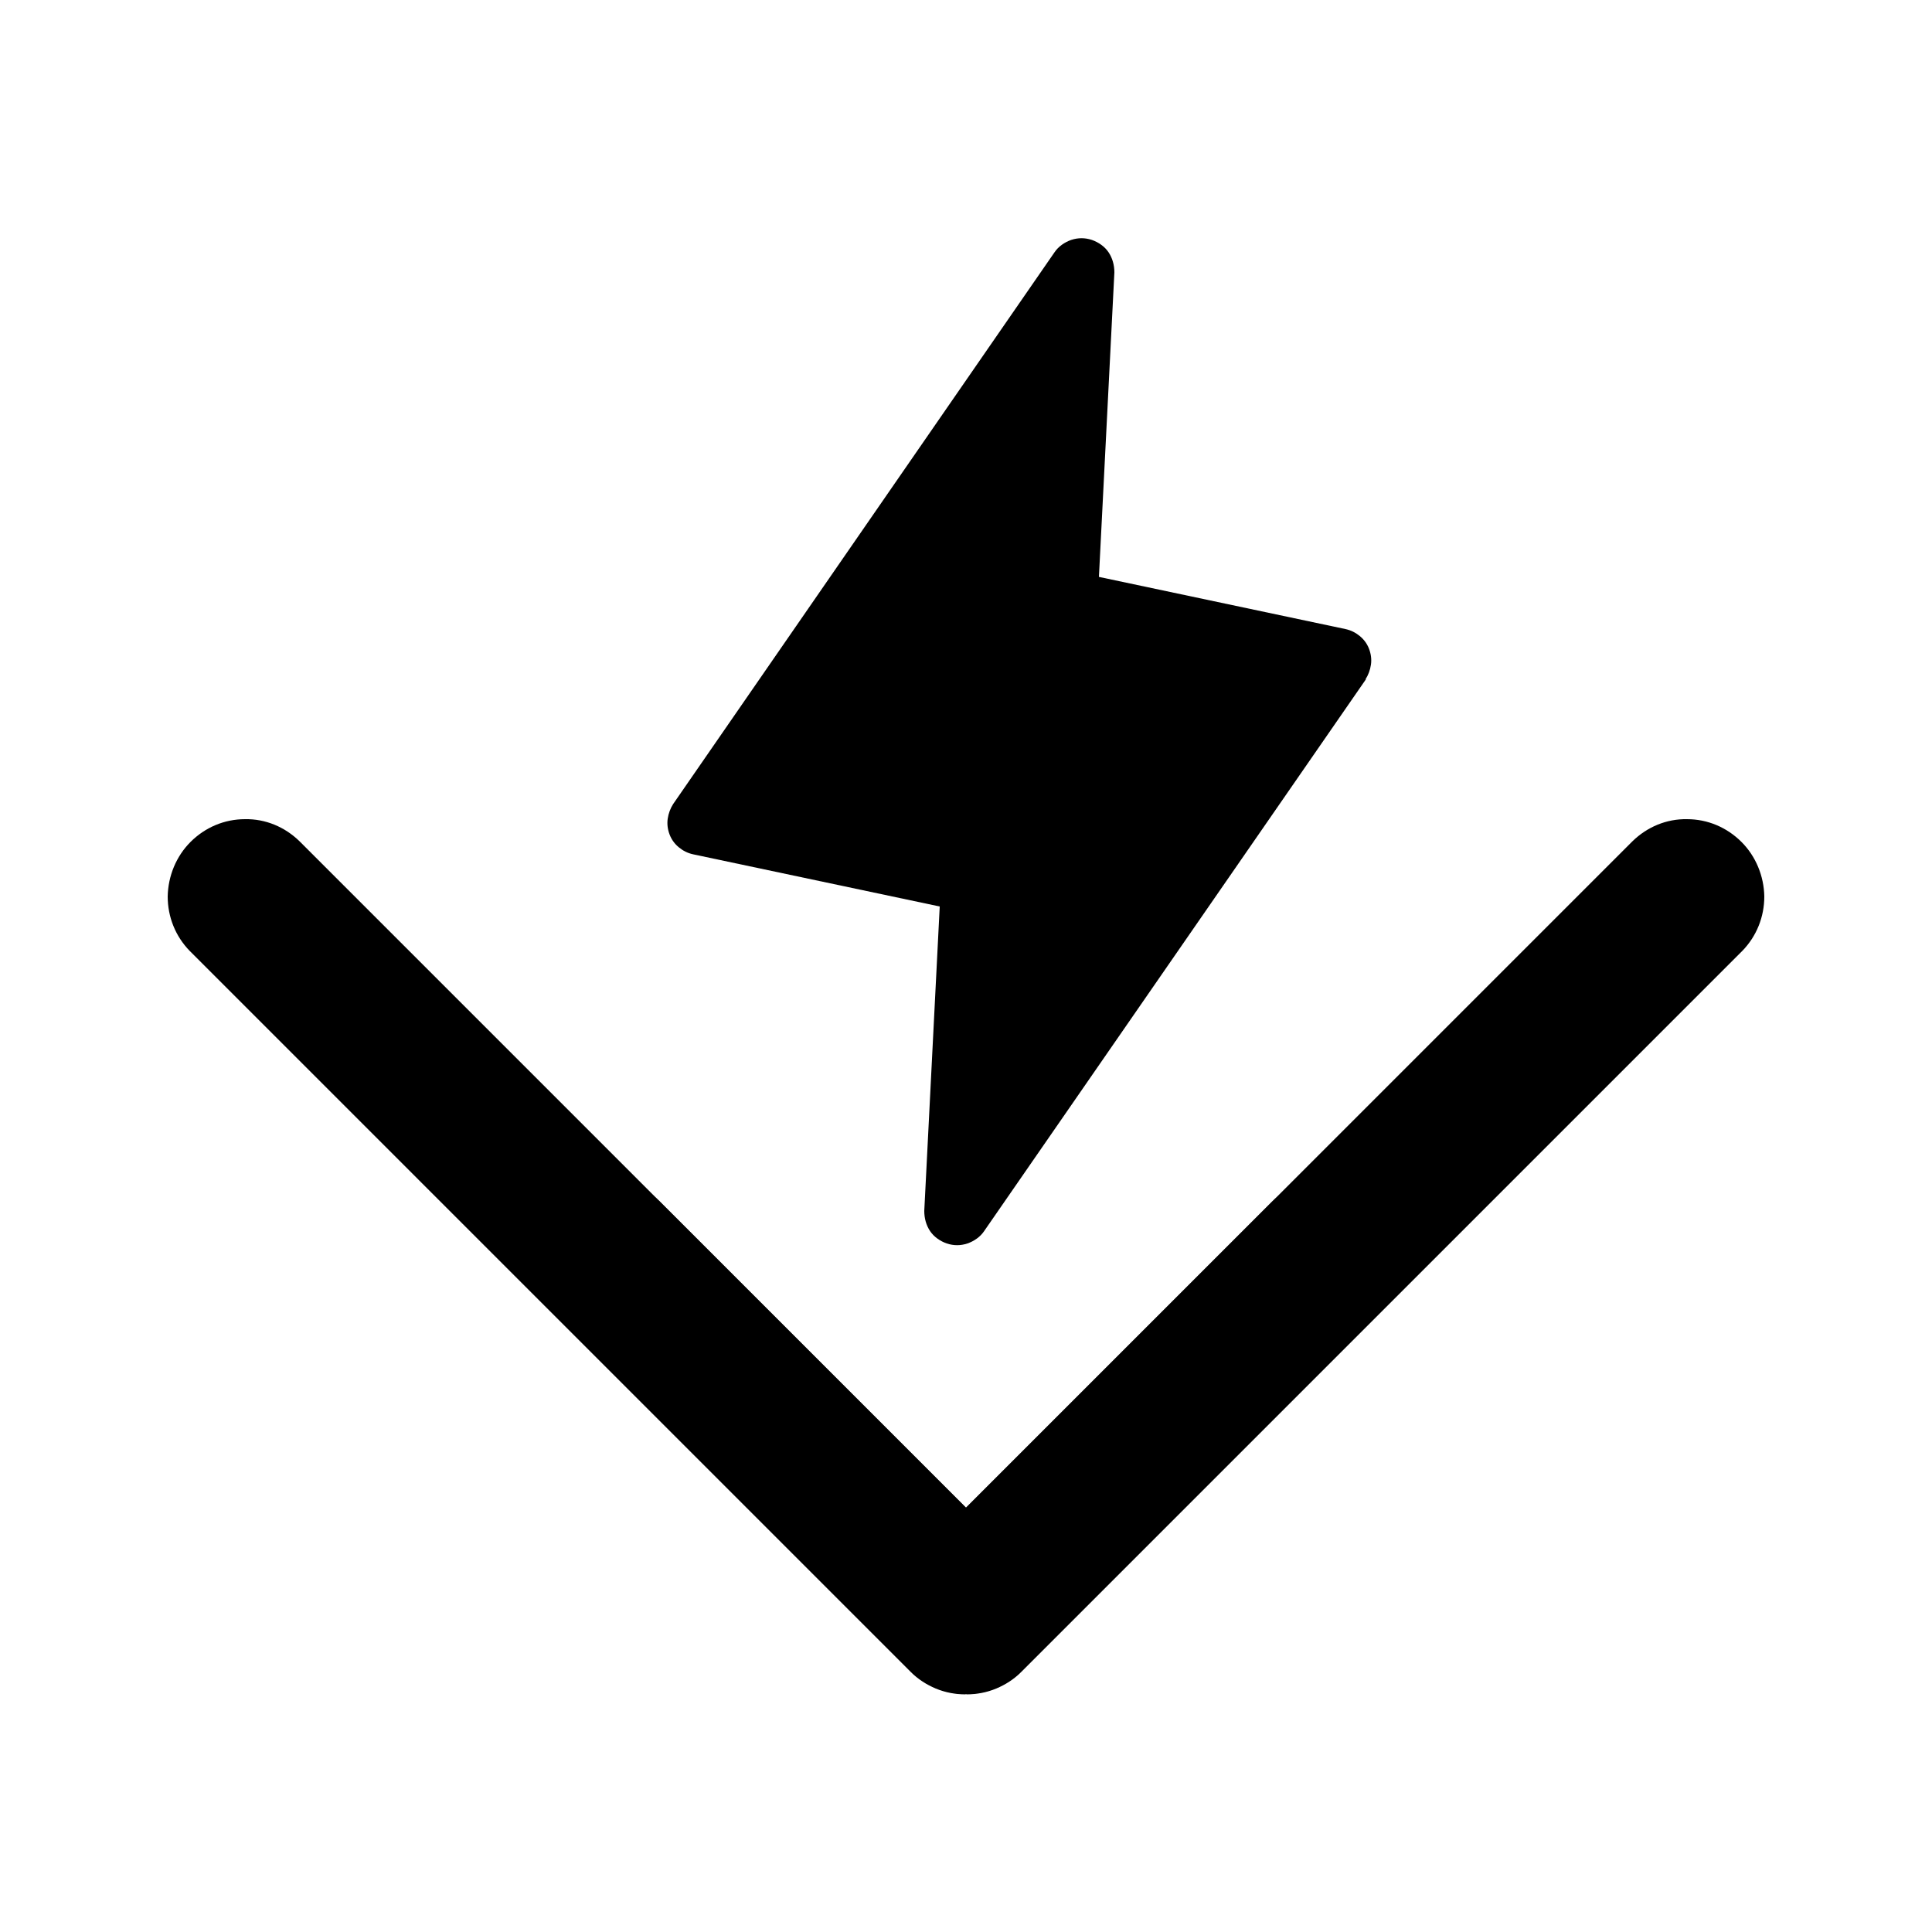 <?xml version="1.0" encoding="UTF-8"?><svg id="a" xmlns="http://www.w3.org/2000/svg" width="50" height="50" viewBox="0 0 50 50"><path d="M35.35,17.58l-9.88,14.28c-.1,.15-.26,.26-.43,.32-.18,.06-.36,.06-.54,0-.17-.06-.33-.17-.43-.32-.1-.15-.15-.33-.15-.52l.4-7.88-6.38-1.35c-.14-.03-.26-.09-.37-.18-.11-.09-.19-.2-.24-.33s-.07-.27-.05-.41c.02-.14,.07-.27,.14-.38L27.29,6.53c.1-.15,.26-.26,.43-.32,.18-.06,.36-.06,.54,0,.17,.06,.33,.17,.43,.32,.1,.15,.15,.33,.15,.52l-.4,7.88,6.38,1.35c.14,.03,.26,.09,.37,.18,.11,.09,.19,.2,.24,.33,.05,.13,.07,.27,.05,.41-.02,.14-.07,.27-.14,.38h0Z"/><path d="M25,43.84c-.26,0-.52-.05-.77-.15-.24-.1-.46-.25-.65-.43l-9.33-9.33c-.37-.38-.58-.88-.58-1.41,0-.53,.21-1.04,.59-1.41,.37-.37,.88-.59,1.41-.59,.53,0,1.04,.21,1.41,.58l7.92,7.92,17.25-17.25c.38-.37,.88-.58,1.41-.57,.53,0,1.03,.21,1.41,.59,.37,.37,.58,.88,.59,1.41,0,.53-.2,1.03-.57,1.41l-18.66,18.66c-.19,.19-.41,.33-.65,.43-.24,.1-.5,.15-.77,.15Z"/><path d="M25,43.84c.26,0,.52-.05,.77-.15,.24-.1,.46-.25,.65-.43l9.33-9.33c.37-.38,.58-.88,.58-1.41,0-.53-.21-1.04-.59-1.41-.37-.37-.88-.59-1.41-.59-.53,0-1.04,.21-1.41,.58l-7.92,7.92L7.75,21.77c-.38-.37-.88-.58-1.41-.57-.53,0-1.03,.21-1.41,.59-.37,.37-.58,.88-.59,1.41,0,.53,.2,1.03,.57,1.41l18.66,18.66c.19,.19,.41,.33,.65,.43,.24,.1,.5,.15,.77,.15Z"/></svg>
